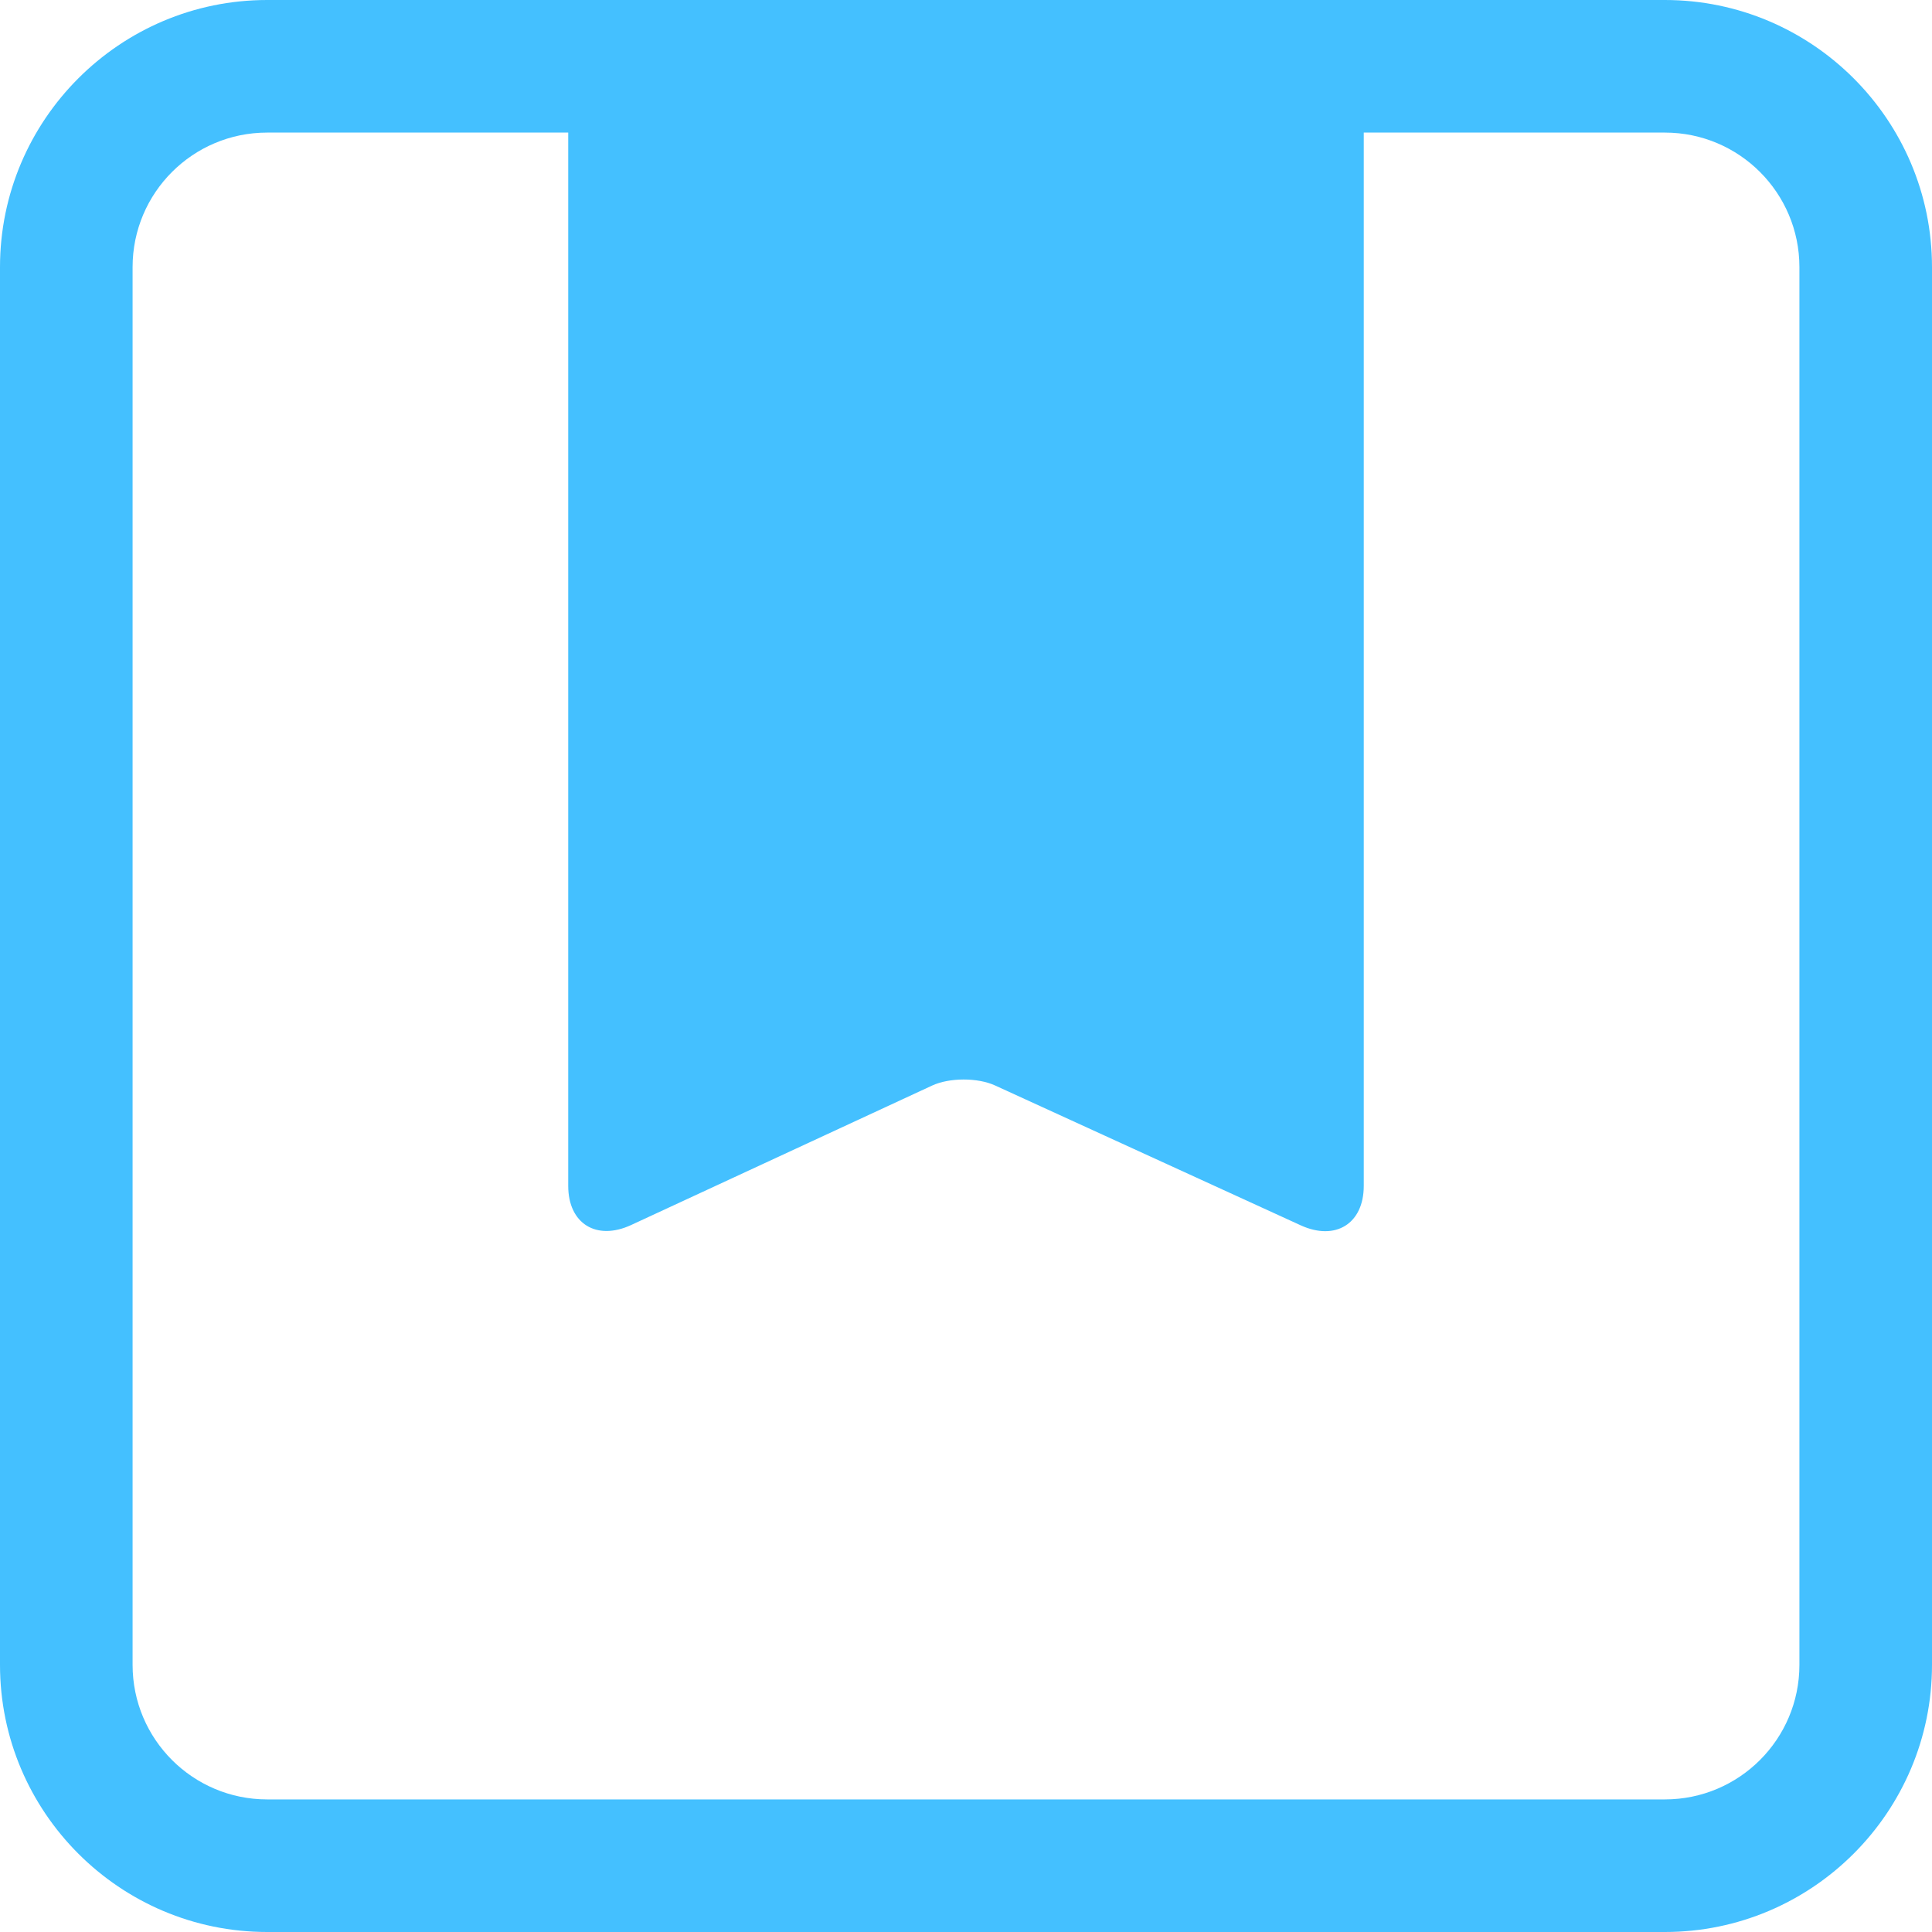 <?xml version="1.0" encoding="UTF-8"?>
<svg width="107px" height="107px" viewBox="0 0 107 107" version="1.1" xmlns="http://www.w3.org/2000/svg" xmlns:xlink="http://www.w3.org/1999/xlink">
    <!-- Generator: Sketch 42 (36781) - http://www.bohemiancoding.com/sketch -->
    <title>Logomark - Single Color</title>
    <desc>Created with Sketch.</desc>
    <defs></defs>
    <g id="Day-One-Brand-Guide" stroke="none" stroke-width="1" fill="none" fill-rule="evenodd">
        <g id="02.06-Logo-Colored-BGs" transform="translate(-825, -614)" fill="#44C0FF">
            <g id="05---Single-Color-on-Paper" transform="translate(745, 534)">
                <path d="M179.657,172.205 C179.657,176.321 176.32,179.657 172.205,179.657 L94.795,179.657 C90.679,179.657 87.343,176.321 87.343,172.205 L87.343,94.795 C87.343,90.679 90.679,87.343 94.795,87.343 L111.47,87.343 L111.47,145.68 C111.47,147.766 113.031,148.737 114.957,147.844 L131.618,140.124 C132.582,139.677 134.143,139.674 135.109,140.116 L152.035,147.861 C153.966,148.745 155.529,147.768 155.529,145.68 L155.529,87.343 L172.205,87.343 C176.321,87.343 179.657,90.68 179.657,94.795 L179.657,172.205 Z M172.205,80 L94.795,80 C86.637,80 80,86.638 80,94.795 L80,172.205 C80,180.363 86.637,187 94.795,187 L172.205,187 C180.362,187 187,180.363 187,172.205 L187,94.795 C187,86.638 180.362,80 172.205,80 L172.205,80 Z" id="Logomark---Single-Color"></path>
            </g>
        </g>
    </g>
</svg>